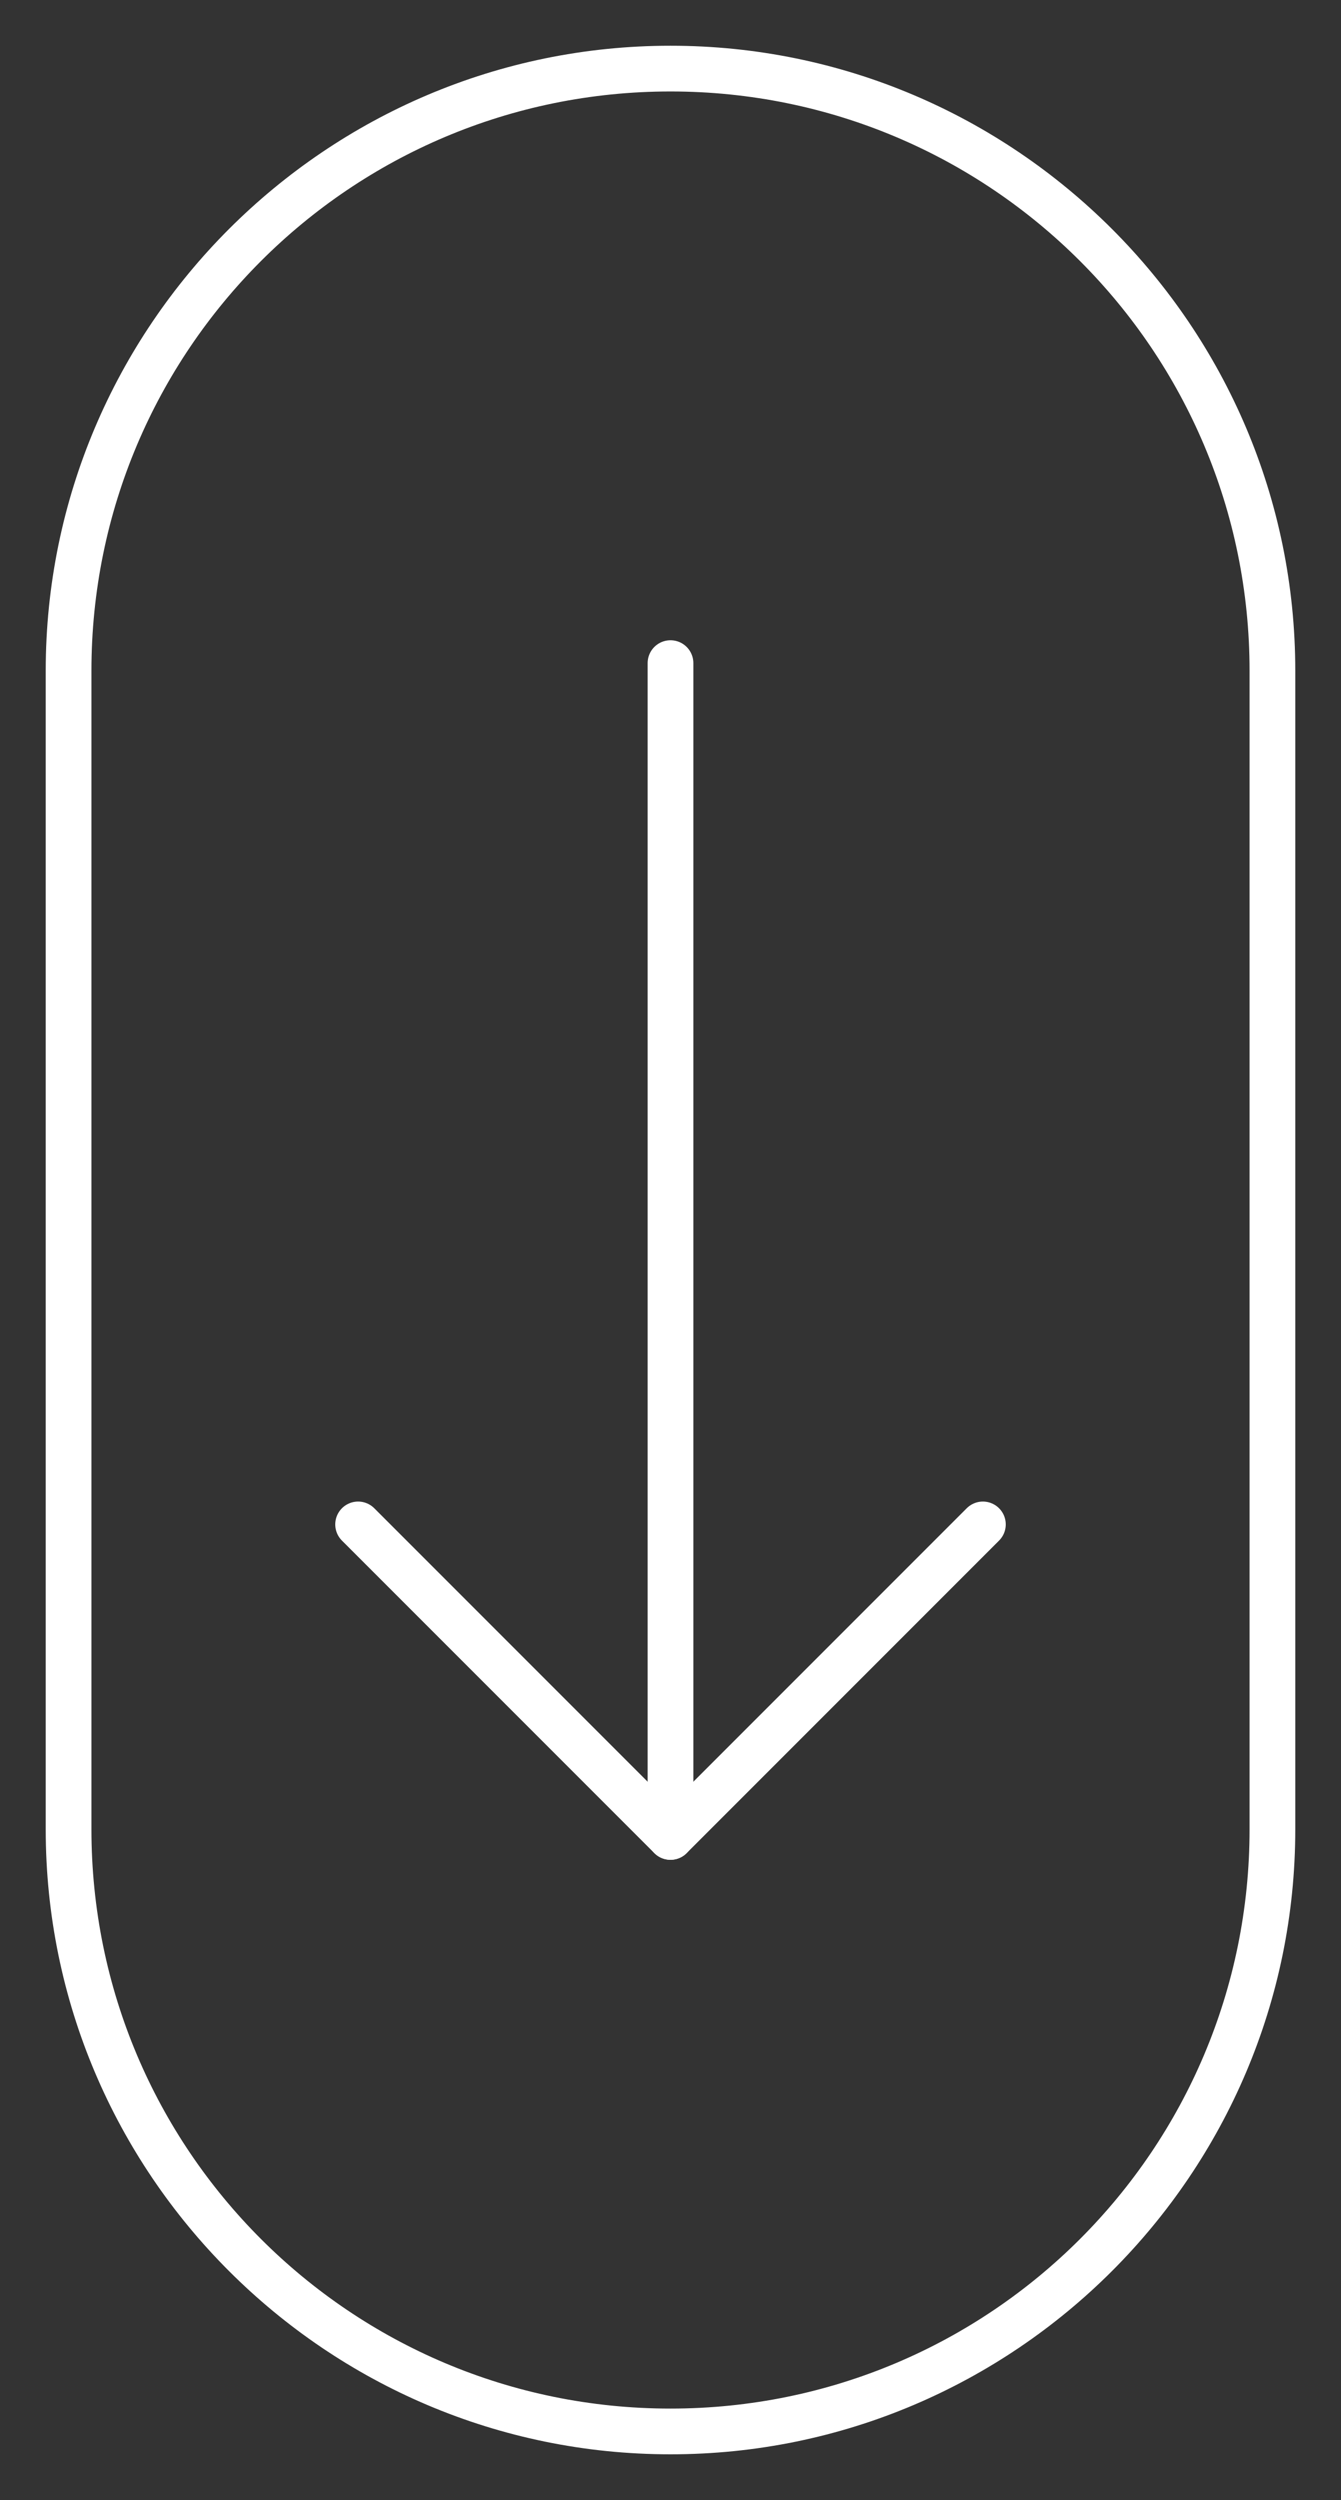 <?xml version="1.0" encoding="utf-8"?>
<!-- Generator: Adobe Illustrator 23.0.3, SVG Export Plug-In . SVG Version: 6.00 Build 0)  -->
<svg version="1.1" id="Capa_1" xmlns="http://www.w3.org/2000/svg" xmlns:xlink="http://www.w3.org/1999/xlink" x="0px" y="0px"
	 viewBox="0 0 88 164" enable-background="new 0 0 88 164" xml:space="preserve">
<rect x="0" y="0" width="88" height="164" fill="#333333" stroke="none"/>
<g id="contorno">
	<path fill="#FFFFFF" d="M44,6c21,0,38,17,38,38v76c0,21-17,38-38,38c-21,0-38-17-38-38V44C6,23,23,6,44,6 M44,3L44,3
		C21.4,3,3,21.4,3,44v76c0,22.6,18.4,41,41,41h0c22.6,0,41-18.4,41-41V44C85,21.4,66.6,3,44,3L44,3z"/>
</g>
<g>
	<defs>
		<path id="mascara" d="M44,161L44,161c-22.6,0-41-18.4-41-41V44C3,21.4,21.4,3,44,3h0c22.6,0,41,18.4,41,41v76
			C85,142.6,66.6,161,44,161z"/>
	</defs>
	<clipPath id="mascara_1_">
		<use xlink:href="#mascara"  overflow="visible"/>
	</clipPath>
	<g id="flecha" clip-path="url(#mascara_1_)">
		<g>
			
				<line fill="none" stroke="#FFFFFF" stroke-width="3" stroke-linecap="round" stroke-linejoin="round" stroke-miterlimit="10" x1="44" y1="43.5" x2="44" y2="120.5"/>
		</g>
		
			<polyline fill-rule="evenodd" clip-rule="evenodd" fill="none" stroke="#FFFFFF" stroke-width="3" stroke-linecap="round" stroke-linejoin="round" stroke-miterlimit="10" points="
			23.5,100 44,120.5 64.5,100 		"/>
	</g>
</g>
</svg>
